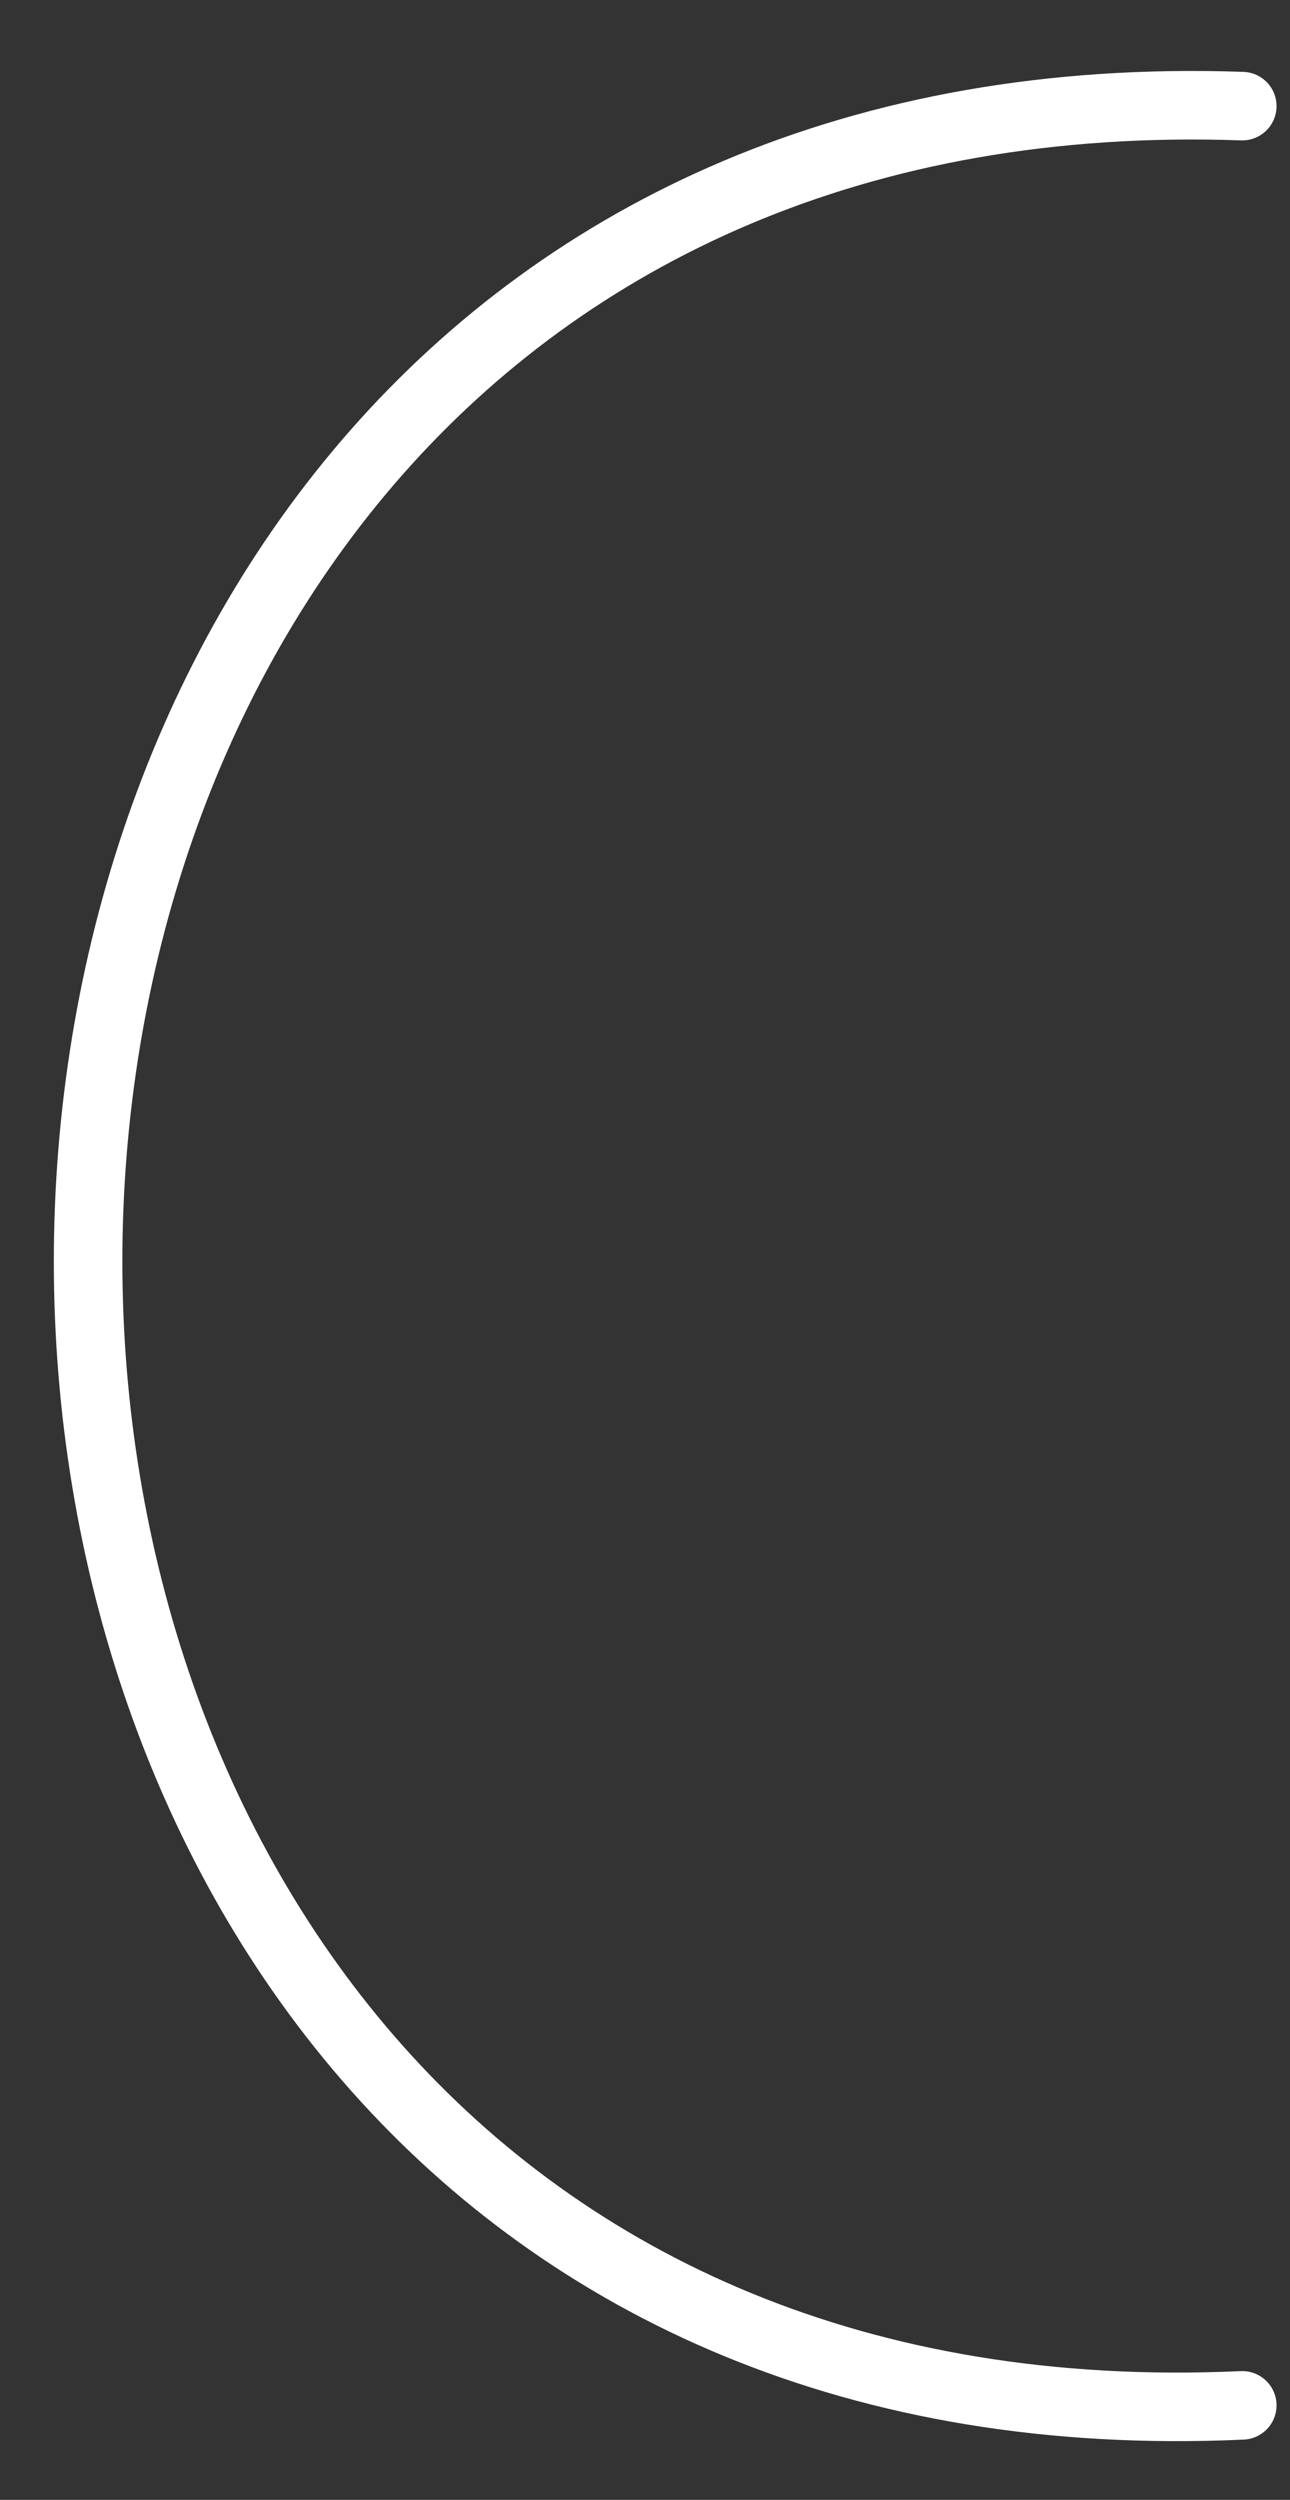 <svg width="16" height="31" viewBox="0 0 16 31" fill="none" xmlns="http://www.w3.org/2000/svg">
<rect x="0" y="0" width="16" height="31" fill="#333333" stroke="none"/>
<path d="M15.408 1.316C-3.69 0.648 -3.668 30.7 15.408 29.828" stroke="white" stroke-width="0.85" stroke-linecap="round" stroke-linejoin="round"/>
</svg>
